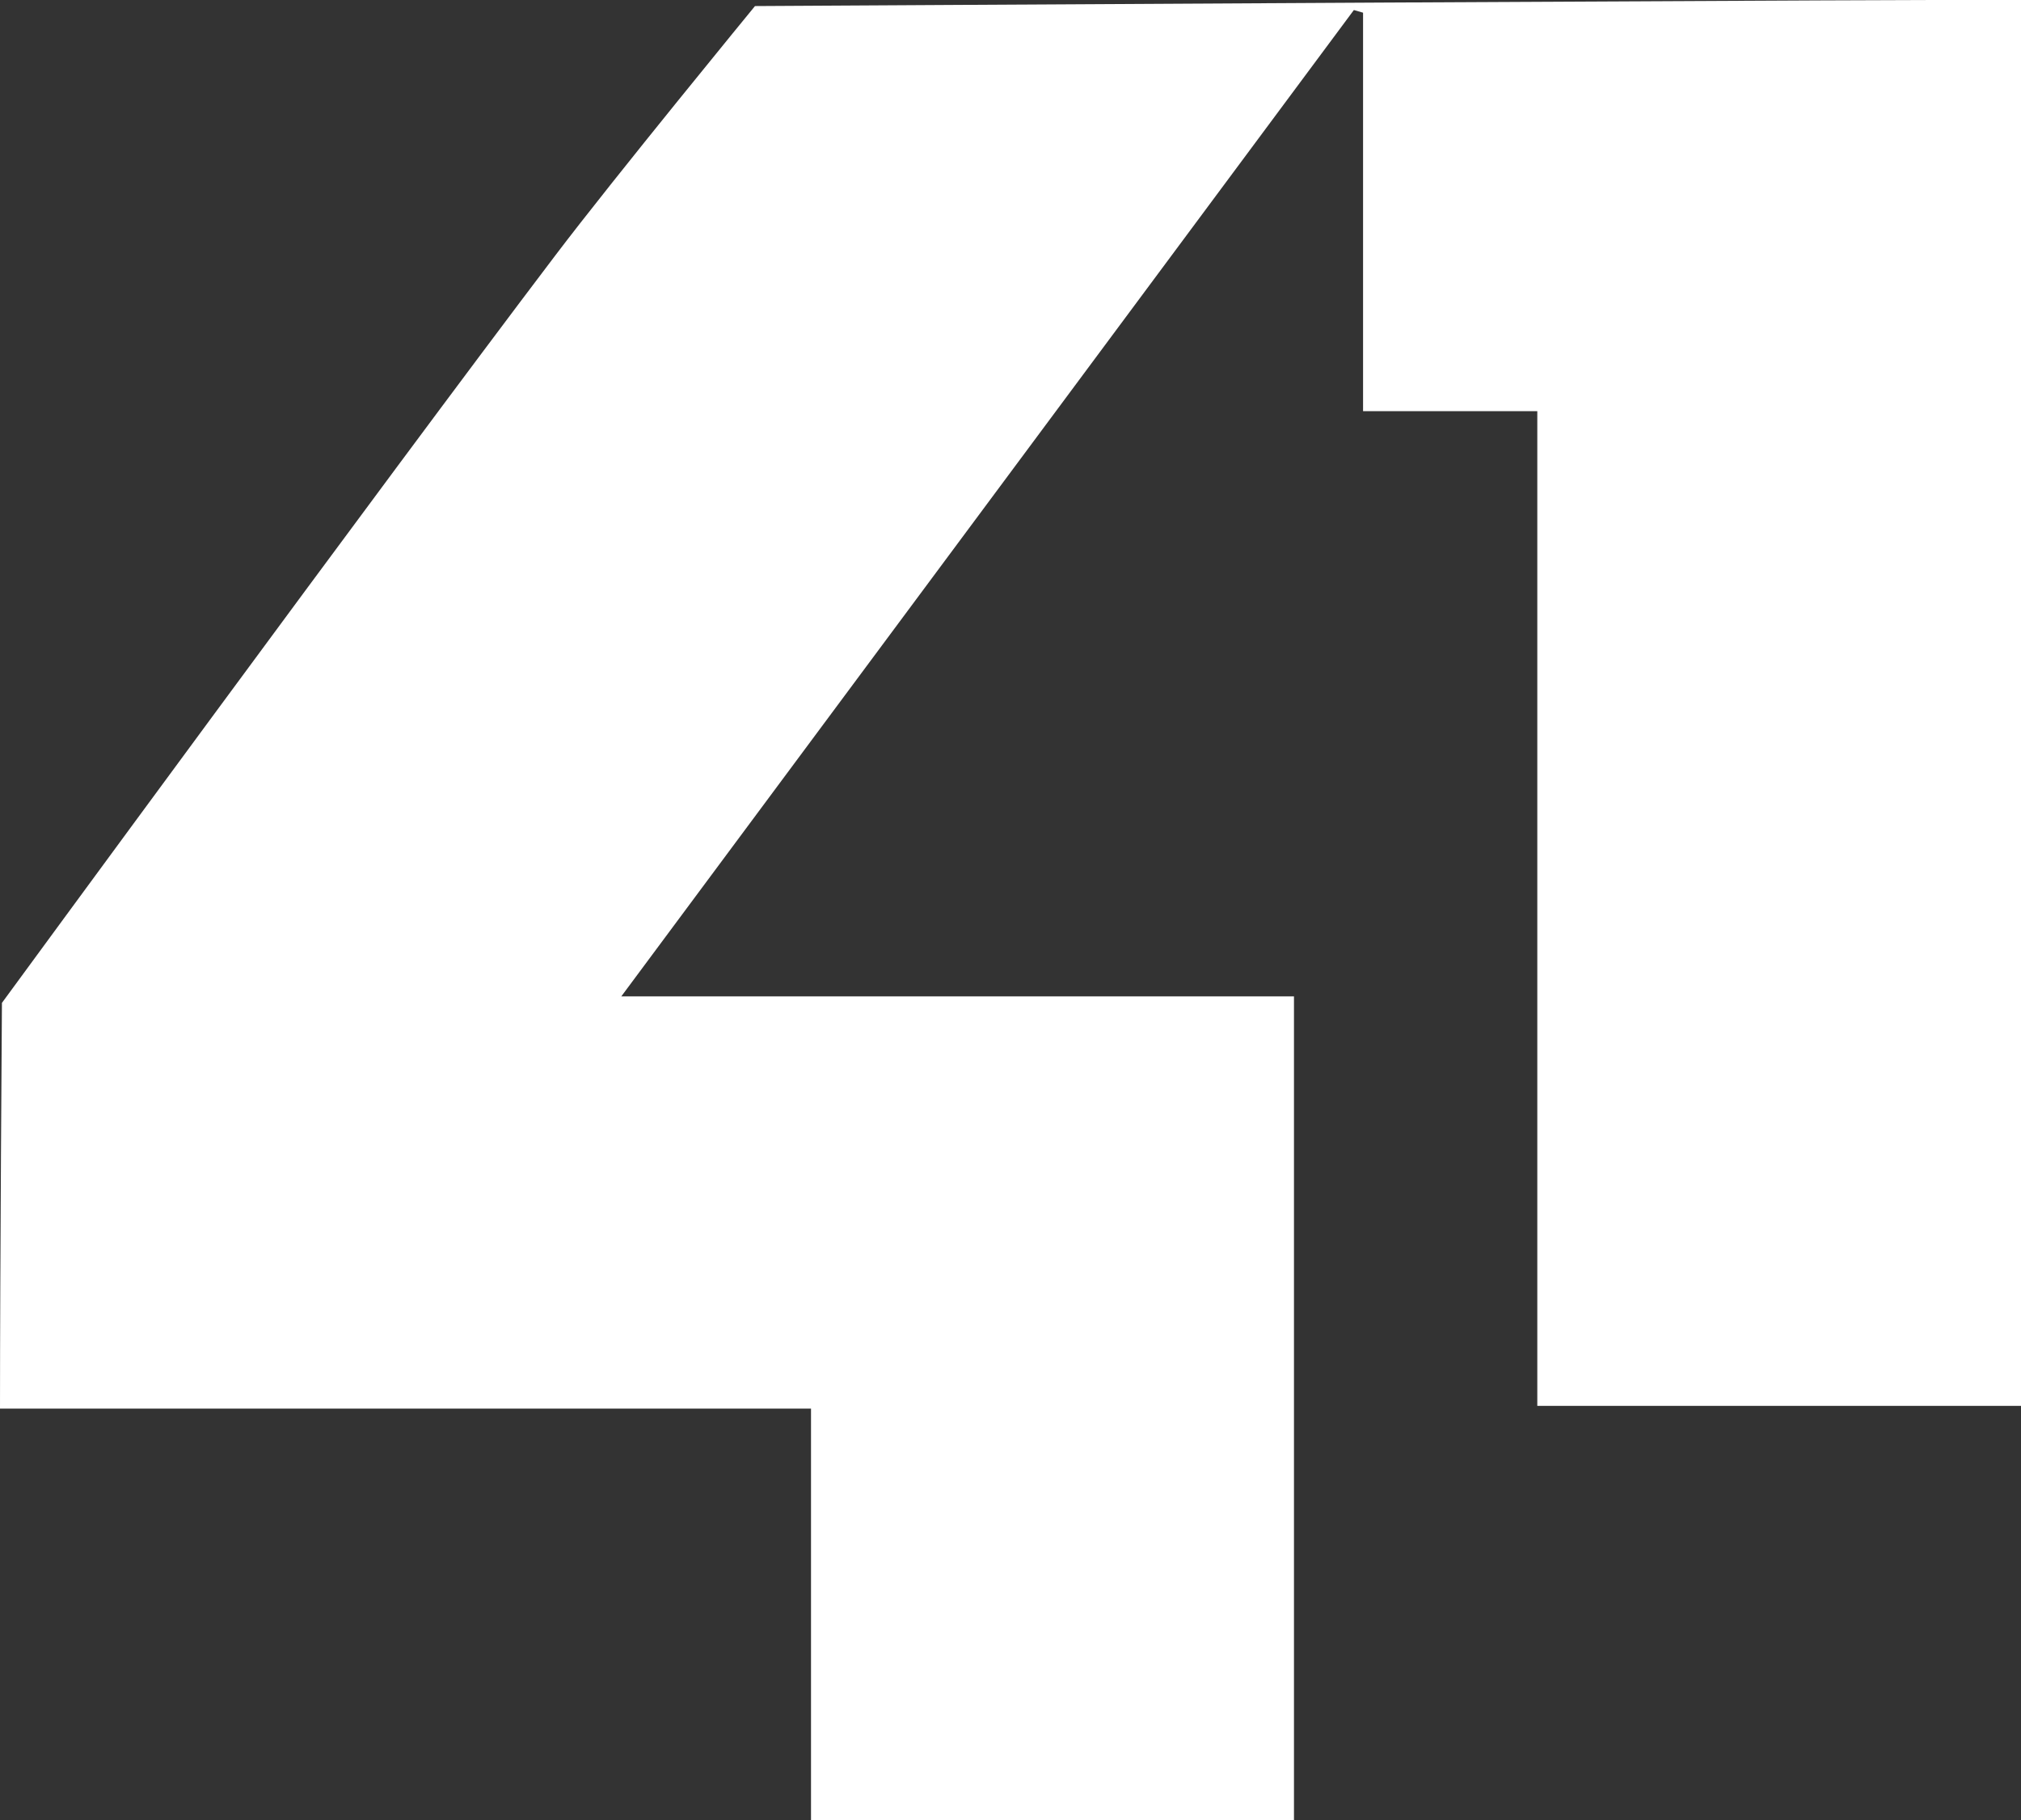 <svg xmlns="http://www.w3.org/2000/svg" viewBox="0 0 219.69 197.85"><rect x="0" y="0" width="219.69" height="197.85" fill="#333333" stroke="none"/><defs><style>.cls-1{fill:#fff;}</style></defs><g id="Camada_2" data-name="Camada 2"><g id="Camada_1-2" data-name="Camada 1"><path class="cls-1" d="M88.16,153.1H0C0,138.17.21,109,.21,109S41.8,52.22,60.35,27.78C66.76,19.32,82.07.66,82.07.66S219-.14,219.69,0v152.8H167.11V44.69H148.17V1.38l-1-.29L67.54,108.29h73.12v89.56H88.16Z"/></g></g></svg>
